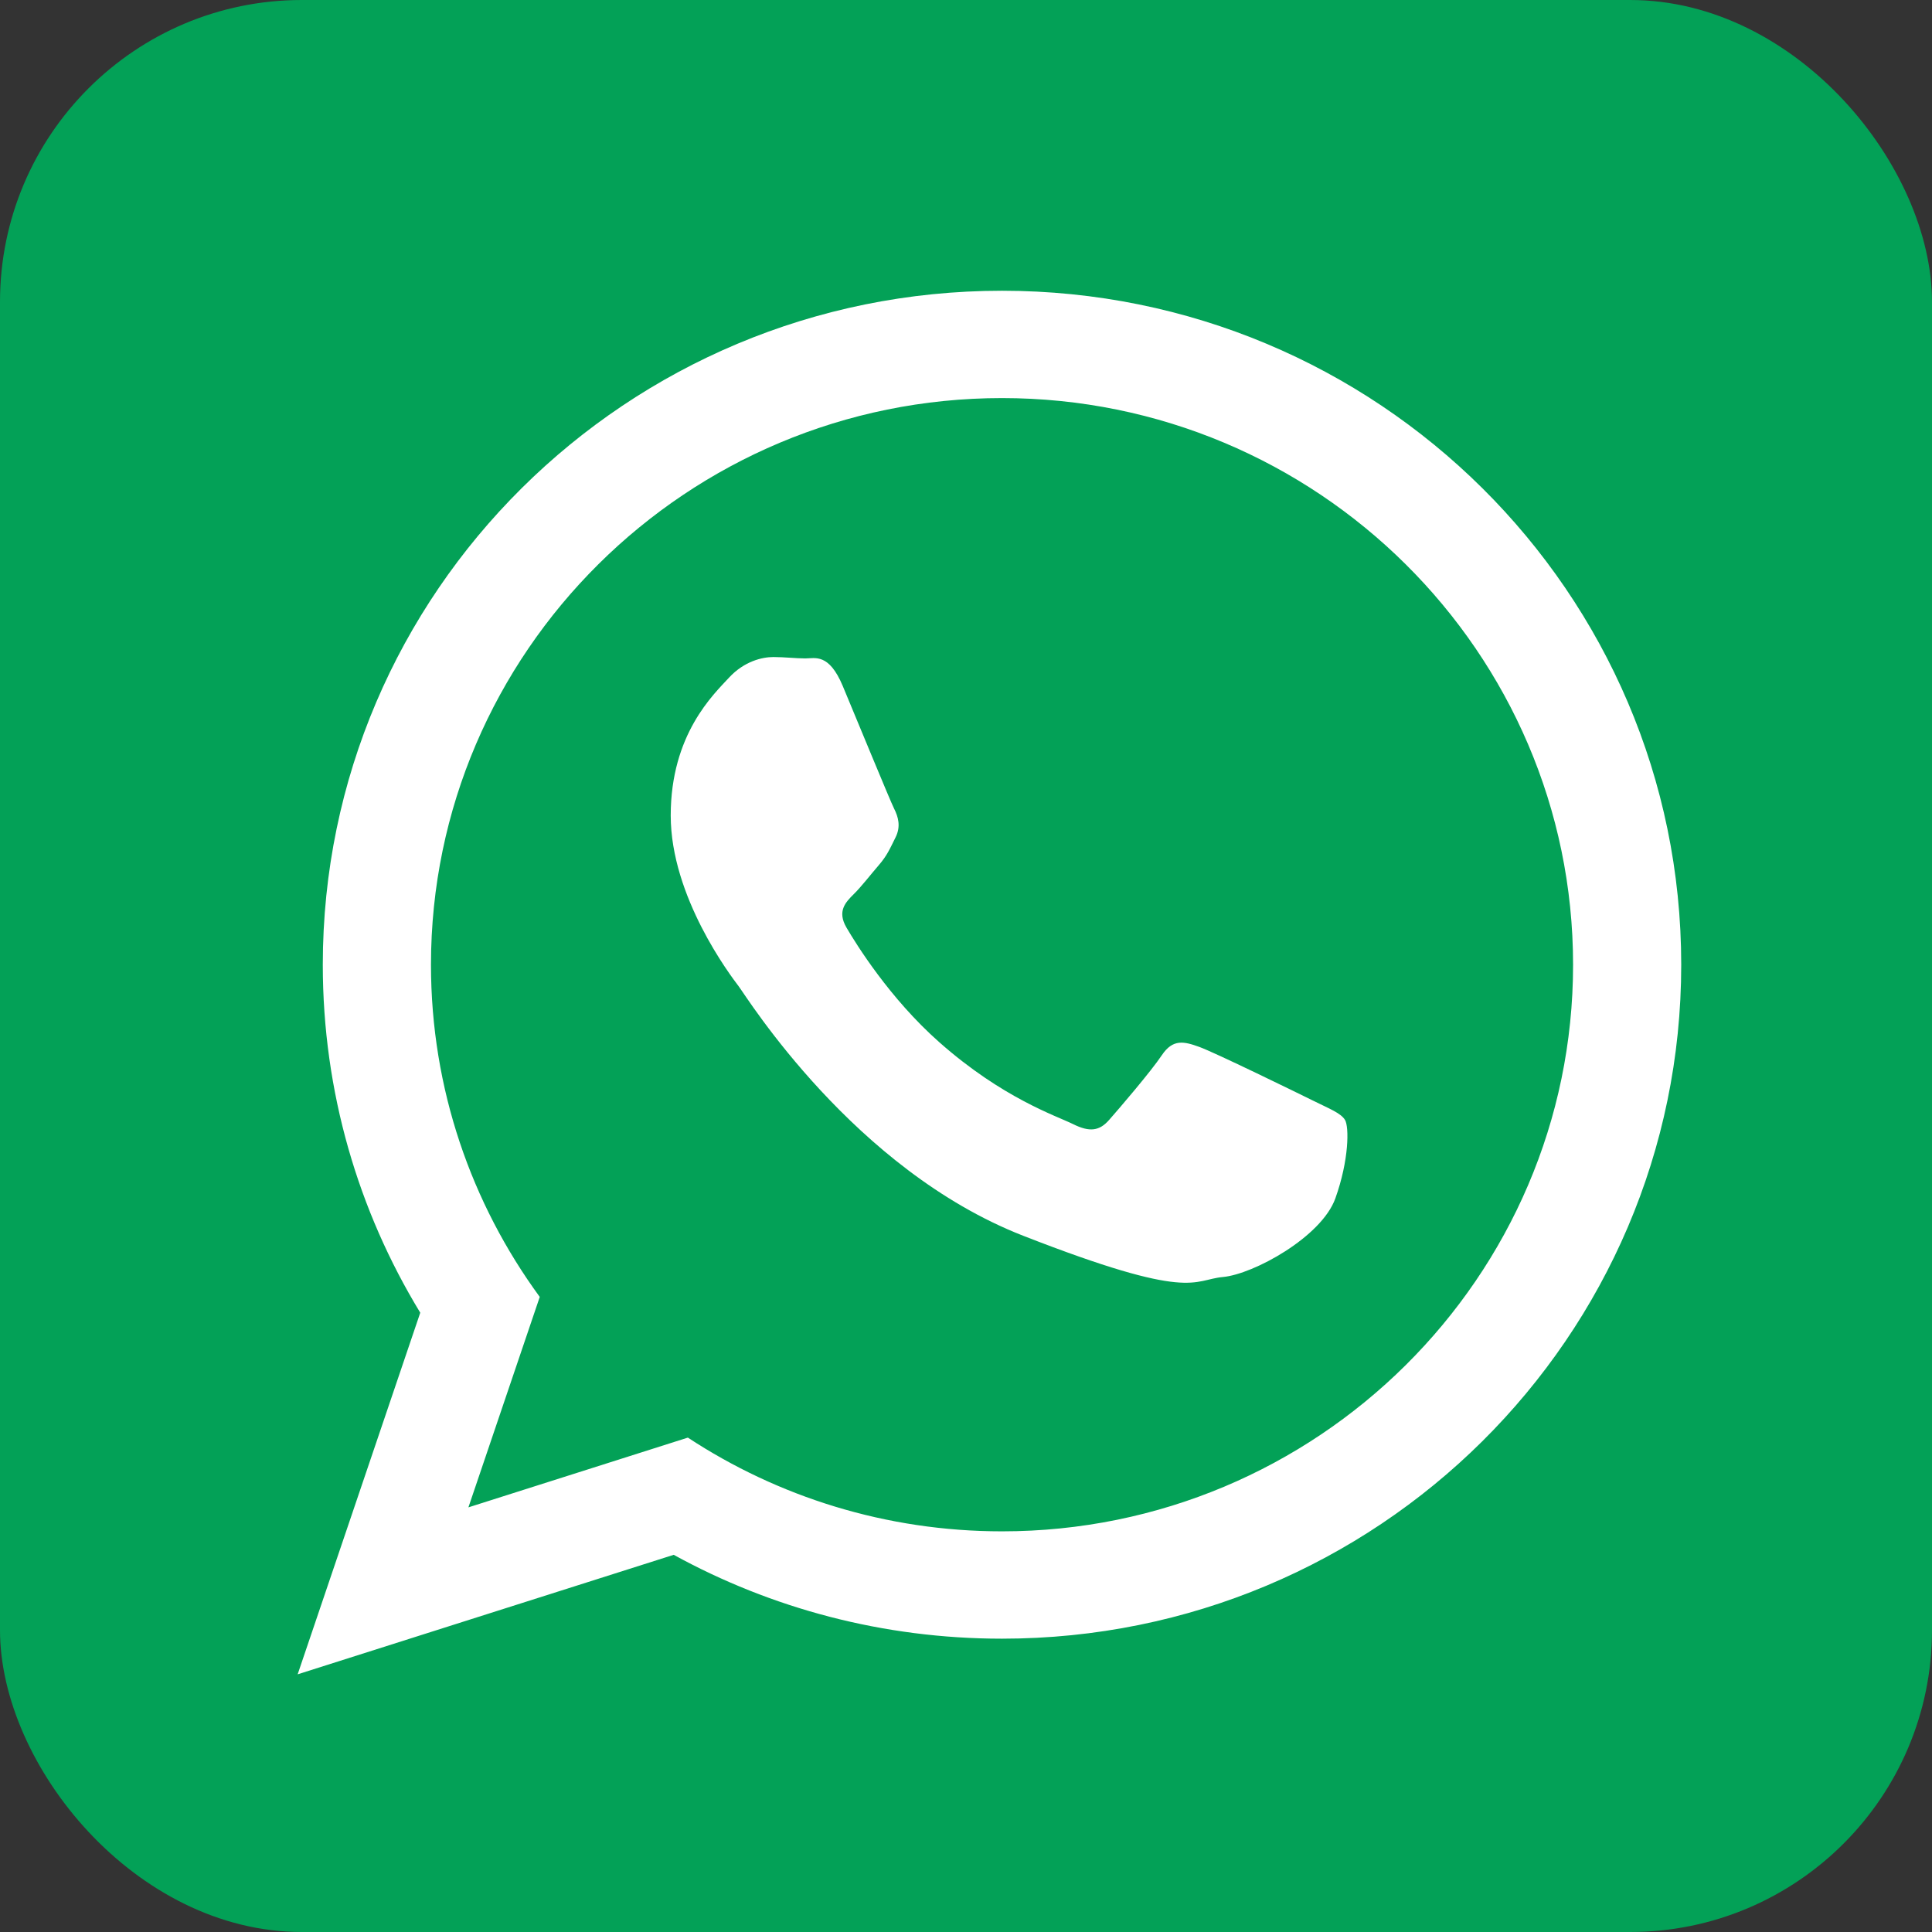 <?xml version="1.0" encoding="UTF-8" standalone="no"?>
<svg
   xmlns:dc="http://purl.org/dc/elements/1.1/"
   xmlns:cc="http://creativecommons.org/ns#"
   xmlns:rdf="http://www.w3.org/1999/02/22-rdf-syntax-ns#"
   xmlns:svg="http://www.w3.org/2000/svg"
   xmlns="http://www.w3.org/2000/svg"
   xmlns:sodipodi="http://sodipodi.sourceforge.net/DTD/sodipodi-0.dtd"
   xmlns:inkscape="http://www.inkscape.org/namespaces/inkscape"
   width="256px"
   height="256px"
   viewBox="3153 111 256 256"
   version="1.1"
   id="svg2"
   inkscape:version="0.91 r13725"
   sodipodi:docname="whatsapp.svg">
  <rect x="3153" y="111" width="256" height="256" fill="#333333" stroke="none"/>
  <sodipodi:namedview
     pagecolor="#ffffff"
     bordercolor="#666666"
     borderopacity="1"
     objecttolerance="10"
     gridtolerance="10"
     guidetolerance="10"
     inkscape:pageopacity="0"
     inkscape:pageshadow="2"
     inkscape:window-width="1920"
     inkscape:window-height="1016"
     id="namedview11"
     showgrid="false"
     inkscape:zoom="0.921875"
     inkscape:cx="130.16949"
     inkscape:cy="128"
     inkscape:window-x="0"
     inkscape:window-y="27"
     inkscape:window-maximized="1"
     inkscape:current-layer="svg2" />
  <desc
     id="desc4">Weichat (Weixin)</desc>
  <defs
     id="defs6" />
  <rect
     style="fill:#00a859;fill-rule:evenodd;stroke:none;stroke-width:1;fill-opacity:0.941"
     rx="40"
     height="256"
     width="256"
     y="111"
     x="3153"
     id="bg" />
  <g
     id="g4183"
     transform="matrix(2.037,0,0,2.037,3192.441,149.525)"
     style="fill:#ffffff">
    <g
       id="g4144"
       style="fill:#ffffff">
      <path
         d="m 90,43.841 c 0,24.213 -19.779,43.841 -44.182,43.841 -7.747,0 -15.025,-1.98 -21.357,-5.455 L 0,90 7.975,66.478 C 3.952,59.872 1.635,52.124 1.635,43.841 1.635,19.628 21.416,0 45.818,0 70.223,0 90,19.628 90,43.841 Z M 45.818,6.982 c -20.484,0 -37.146,16.535 -37.146,36.859 0,8.065 2.629,15.534 7.076,21.61 L 11.107,79.14 25.382,74.603 C 31.247,78.454 38.273,80.7 45.819,80.7 66.3,80.7 82.965,64.167 82.965,43.843 82.965,23.519 66.301,6.982 45.818,6.982 Z m 22.311,46.956 c -0.273,-0.447 -0.994,-0.717 -2.076,-1.254 -1.084,-0.537 -6.41,-3.138 -7.4,-3.495 -0.993,-0.358 -1.717,-0.538 -2.438,0.537 -0.721,1.076 -2.797,3.495 -3.43,4.212 -0.632,0.719 -1.263,0.809 -2.347,0.271 -1.082,-0.537 -4.571,-1.673 -8.708,-5.333 -3.219,-2.848 -5.393,-6.364 -6.025,-7.441 -0.631,-1.075 -0.066,-1.656 0.475,-2.191 0.488,-0.482 1.084,-1.255 1.625,-1.882 0.543,-0.628 0.723,-1.075 1.082,-1.793 0.363,-0.717 0.182,-1.344 -0.09,-1.883 -0.27,-0.537 -2.438,-5.825 -3.34,-7.977 -0.902,-2.15 -1.803,-1.792 -2.436,-1.792 -0.631,0 -1.354,-0.09 -2.076,-0.09 -0.722,0 -1.896,0.269 -2.889,1.344 -0.992,1.076 -3.789,3.676 -3.789,8.963 0,5.288 3.879,10.397 4.422,11.113 0.541,0.716 7.49,11.92 18.5,16.223 11.011,4.301 11.011,2.866 12.997,2.686 1.984,-0.179 6.406,-2.599 7.312,-5.107 0.9,-2.512 0.9,-4.663 0.631,-5.111 z"
         id="WhatsApp"
         inkscape:connector-curvature="0"
         style="fill:#ffffff" />
    </g>
    <g
       id="g4147"
       style="fill:#ffffff" />
    <g
       id="g4149"
       style="fill:#ffffff" />
    <g
       id="g4151"
       style="fill:#ffffff" />
    <g
       id="g4153"
       style="fill:#ffffff" />
    <g
       id="g4155"
       style="fill:#ffffff" />
    <g
       id="g4157"
       style="fill:#ffffff" />
    <g
       id="g4159"
       style="fill:#ffffff" />
    <g
       id="g4161"
       style="fill:#ffffff" />
    <g
       id="g4163"
       style="fill:#ffffff" />
    <g
       id="g4165"
       style="fill:#ffffff" />
    <g
       id="g4167"
       style="fill:#ffffff" />
    <g
       id="g4169"
       style="fill:#ffffff" />
    <g
       id="g4171"
       style="fill:#ffffff" />
    <g
       id="g4173"
       style="fill:#ffffff" />
    <g
       id="g4175"
       style="fill:#ffffff" />
  </g>
</svg>
